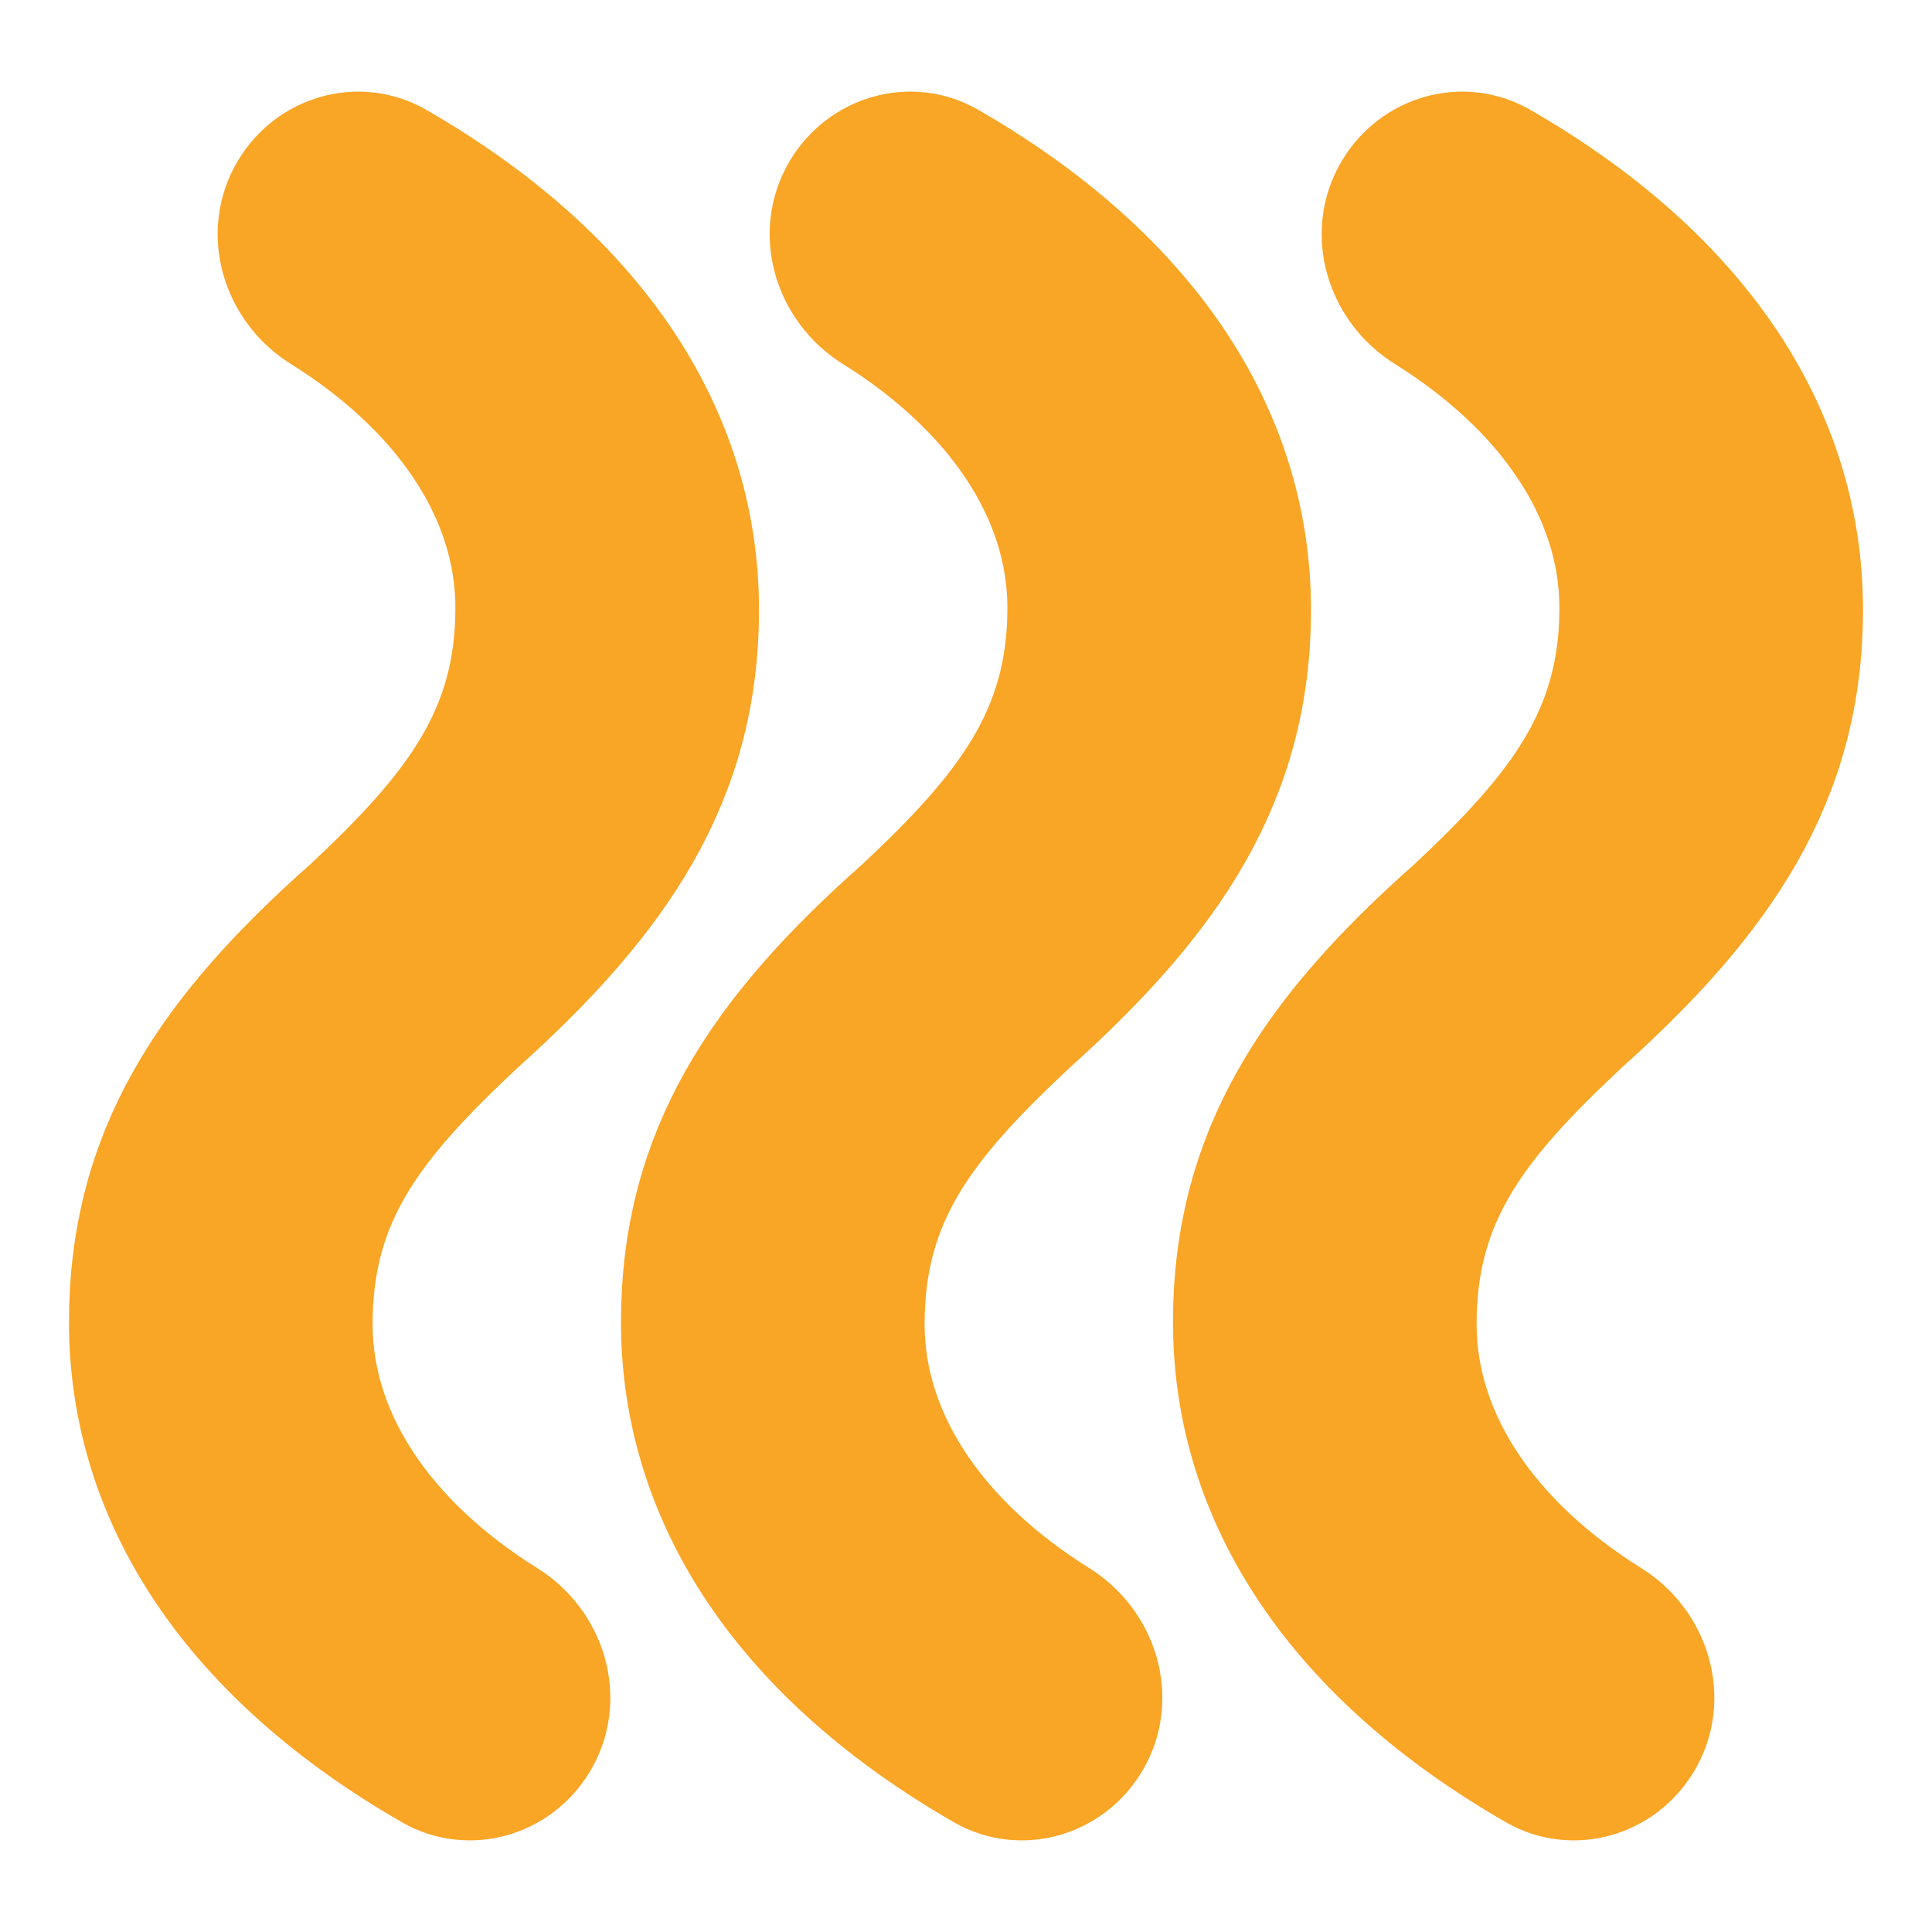 <svg width="14" height="14" viewBox="0 0 14 14" fill="none" xmlns="http://www.w3.org/2000/svg">
    <path d="M11.415 7.367C12.437 6.45 13 5.611 13 4.419C13 3.154 12.25 2.041 10.839 1.229C10.599 1.091 10.298 1.181 10.155 1.418C9.989 1.691 10.101 2.044 10.372 2.213C11.245 2.758 11.8 3.536 11.8 4.406C11.8 5.349 11.341 5.926 10.585 6.633C9.548 7.55 9 8.389 9 9.581C9 10.846 9.75 11.959 11.161 12.771C11.401 12.909 11.702 12.819 11.845 12.582C12.011 12.309 11.899 11.956 11.628 11.787C10.755 11.242 10.2 10.464 10.2 9.594C10.2 8.638 10.659 8.074 11.415 7.367Z" fill="#F9A525" stroke="#F9A525" strokeWidth="0.6"/>
    <path d="M7.415 7.367C8.437 6.45 9 5.611 9 4.419C9 3.154 8.25 2.041 6.839 1.229C6.599 1.091 6.298 1.181 6.155 1.418C5.989 1.691 6.101 2.044 6.372 2.213C7.245 2.758 7.8 3.536 7.8 4.406C7.8 5.349 7.341 5.926 6.585 6.633C5.548 7.55 5 8.389 5 9.581C5 10.846 5.75 11.959 7.161 12.771C7.401 12.909 7.702 12.819 7.845 12.582C8.011 12.309 7.899 11.956 7.628 11.787C6.755 11.242 6.2 10.464 6.2 9.594C6.2 8.638 6.659 8.074 7.415 7.367Z" fill="#F9A525" stroke="#F9A525" strokeWidth="0.6"/>
    <path d="M3.415 7.367C4.437 6.45 5 5.611 5 4.419C5 3.154 4.25 2.041 2.839 1.229C2.599 1.091 2.298 1.181 2.155 1.418C1.989 1.691 2.101 2.044 2.372 2.213C3.245 2.758 3.8 3.536 3.8 4.406C3.8 5.349 3.341 5.926 2.585 6.633C1.548 7.55 1 8.389 1 9.581C1 10.846 1.75 11.959 3.161 12.771C3.401 12.909 3.702 12.819 3.845 12.582C4.011 12.309 3.899 11.956 3.628 11.787C2.755 11.242 2.2 10.464 2.2 9.594C2.2 8.638 2.659 8.074 3.415 7.367Z" fill="#F9A525" stroke="#F9A525" strokeWidth="0.6"/>
</svg>
